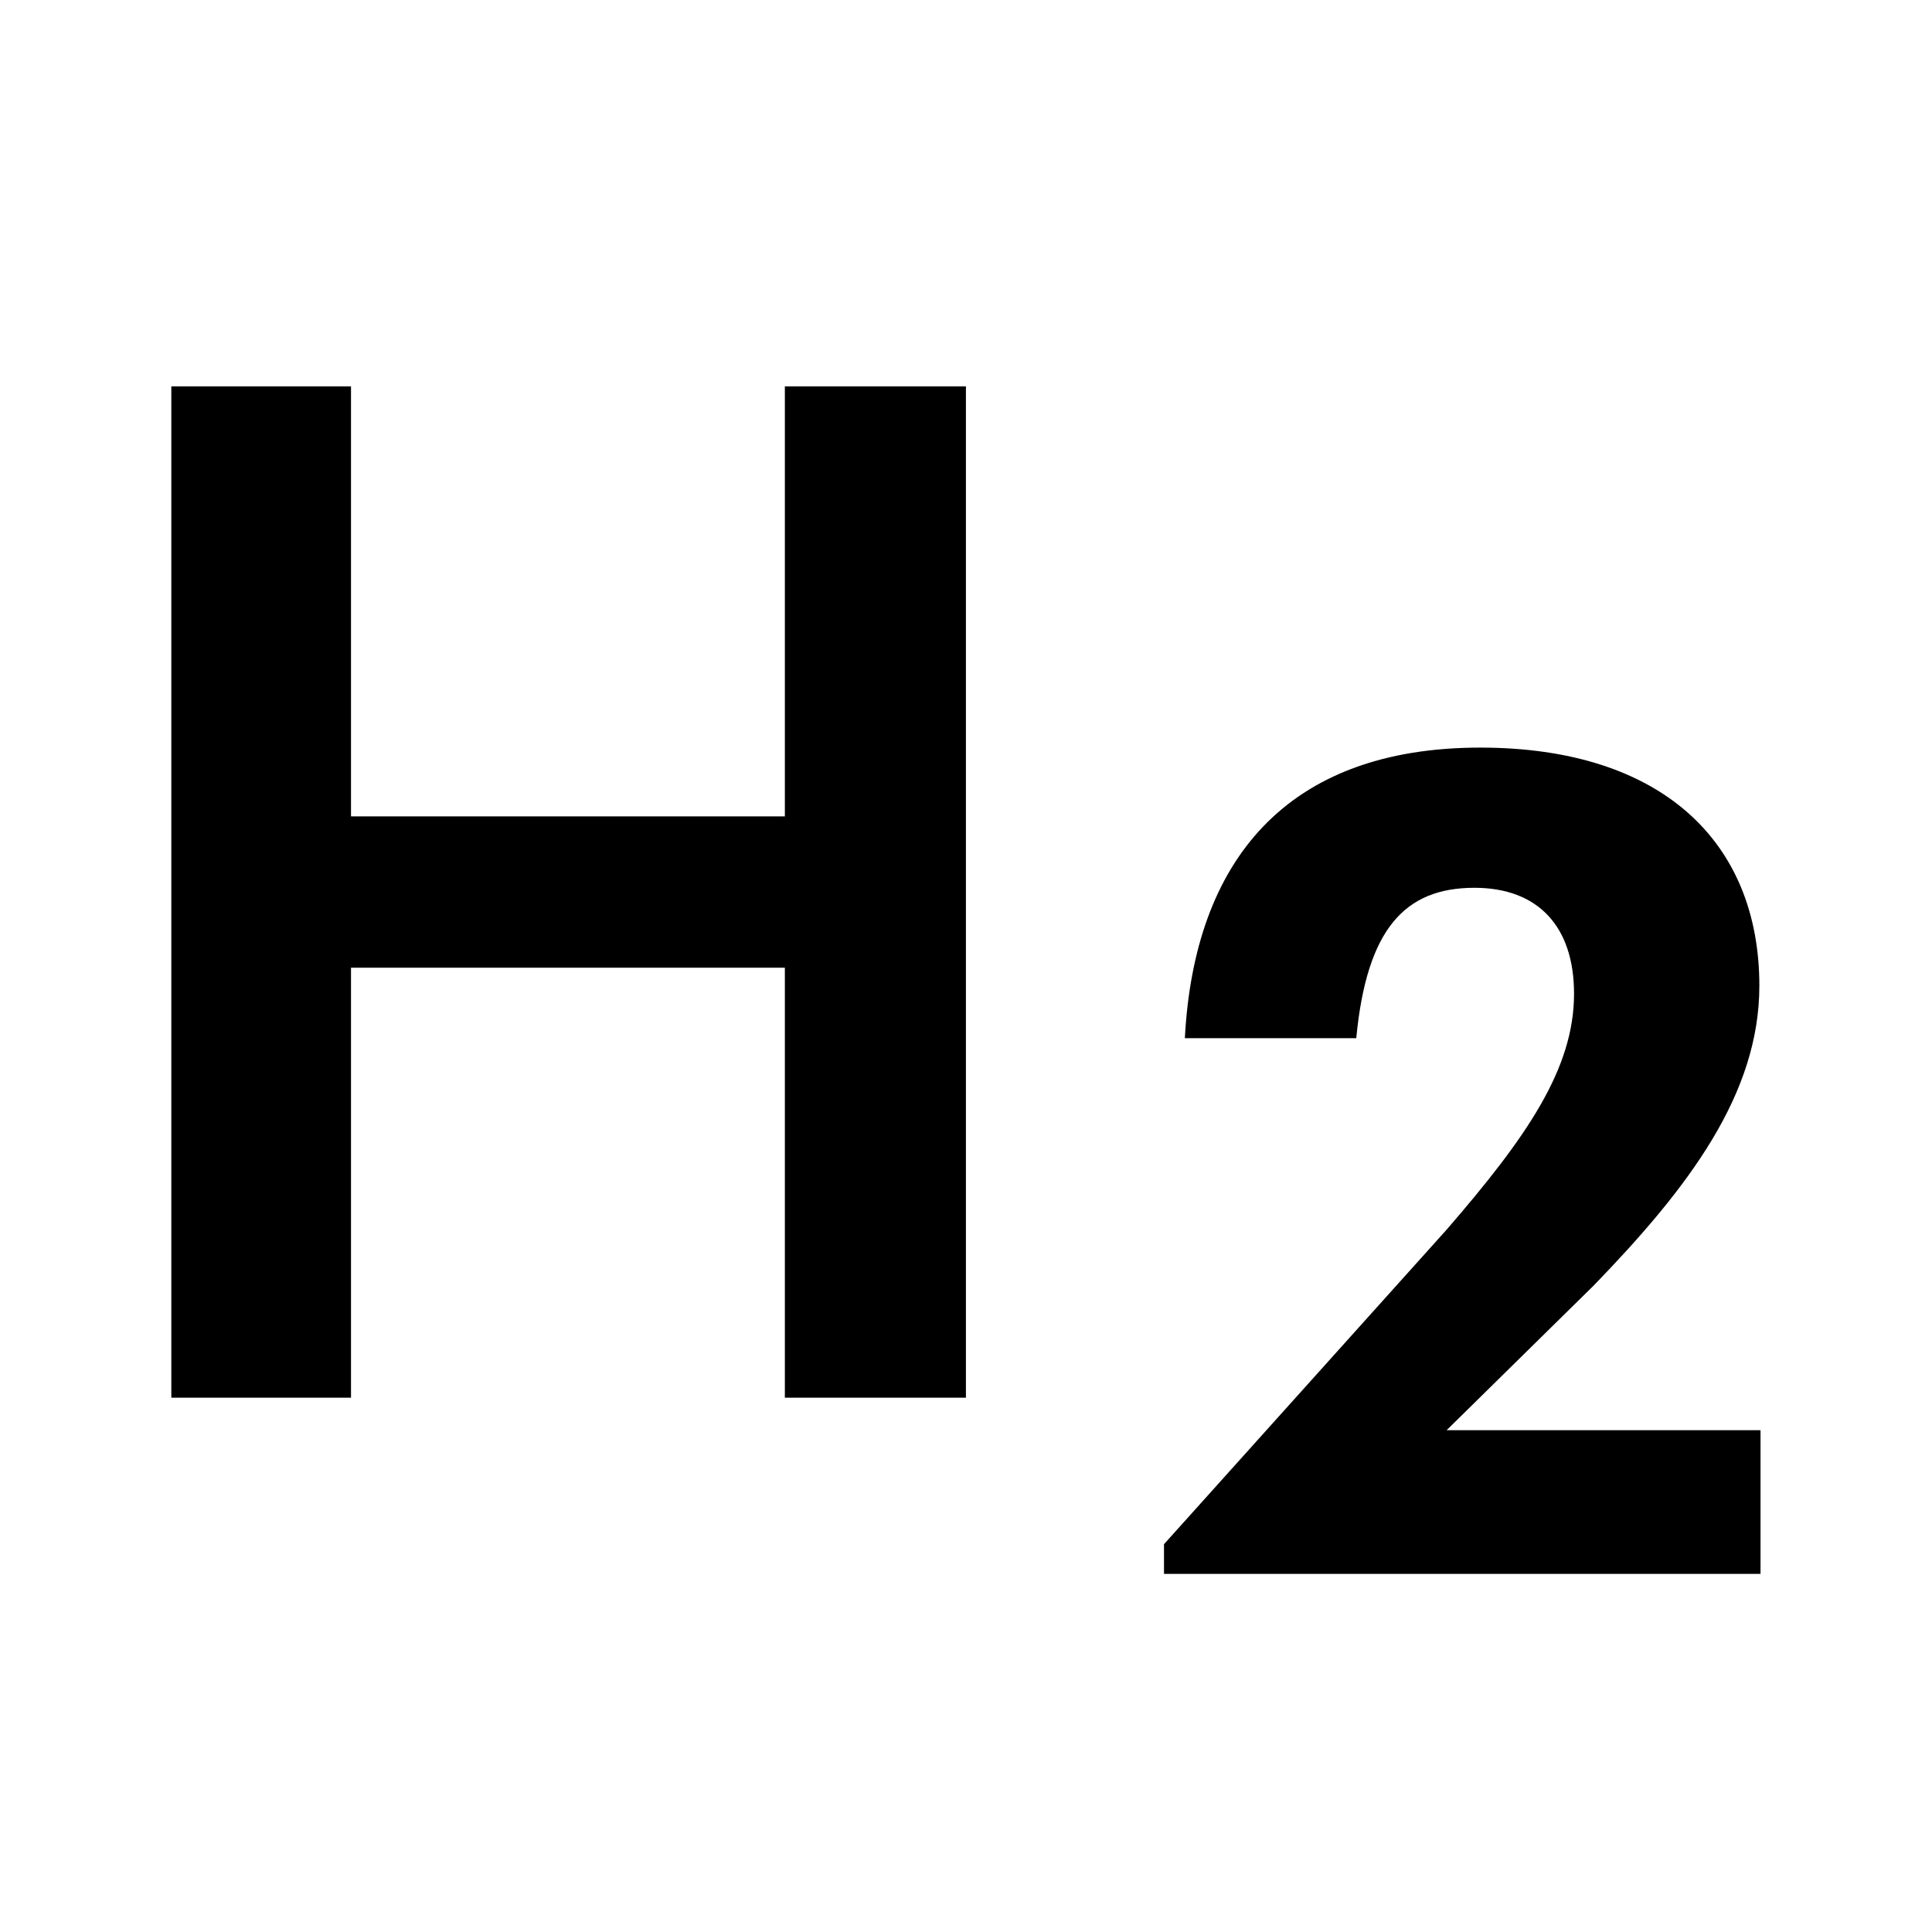 <svg width="25" height="25" viewBox="0 0 25 25" xmlns="http://www.w3.org/2000/svg">
<path d="M15.062 20.366H22.781V18.507H18.719L20.623 16.634C21.852 15.366 22.766 14.157 22.766 12.756C22.766 10.898 21.507 9.674 19.154 9.674C16.636 9.674 15.452 11.149 15.332 13.434H17.55C17.685 12.019 18.18 11.488 19.079 11.488C19.903 11.488 20.368 11.989 20.368 12.859C20.368 13.832 19.753 14.717 18.719 15.912L15.062 19.982V20.366Z"/>
<path d="M2.217 18.086H4.542V12.522H10.156V18.086H12.499V5H10.156V10.564H4.542V5H2.217V18.086Z"/>
</svg>
